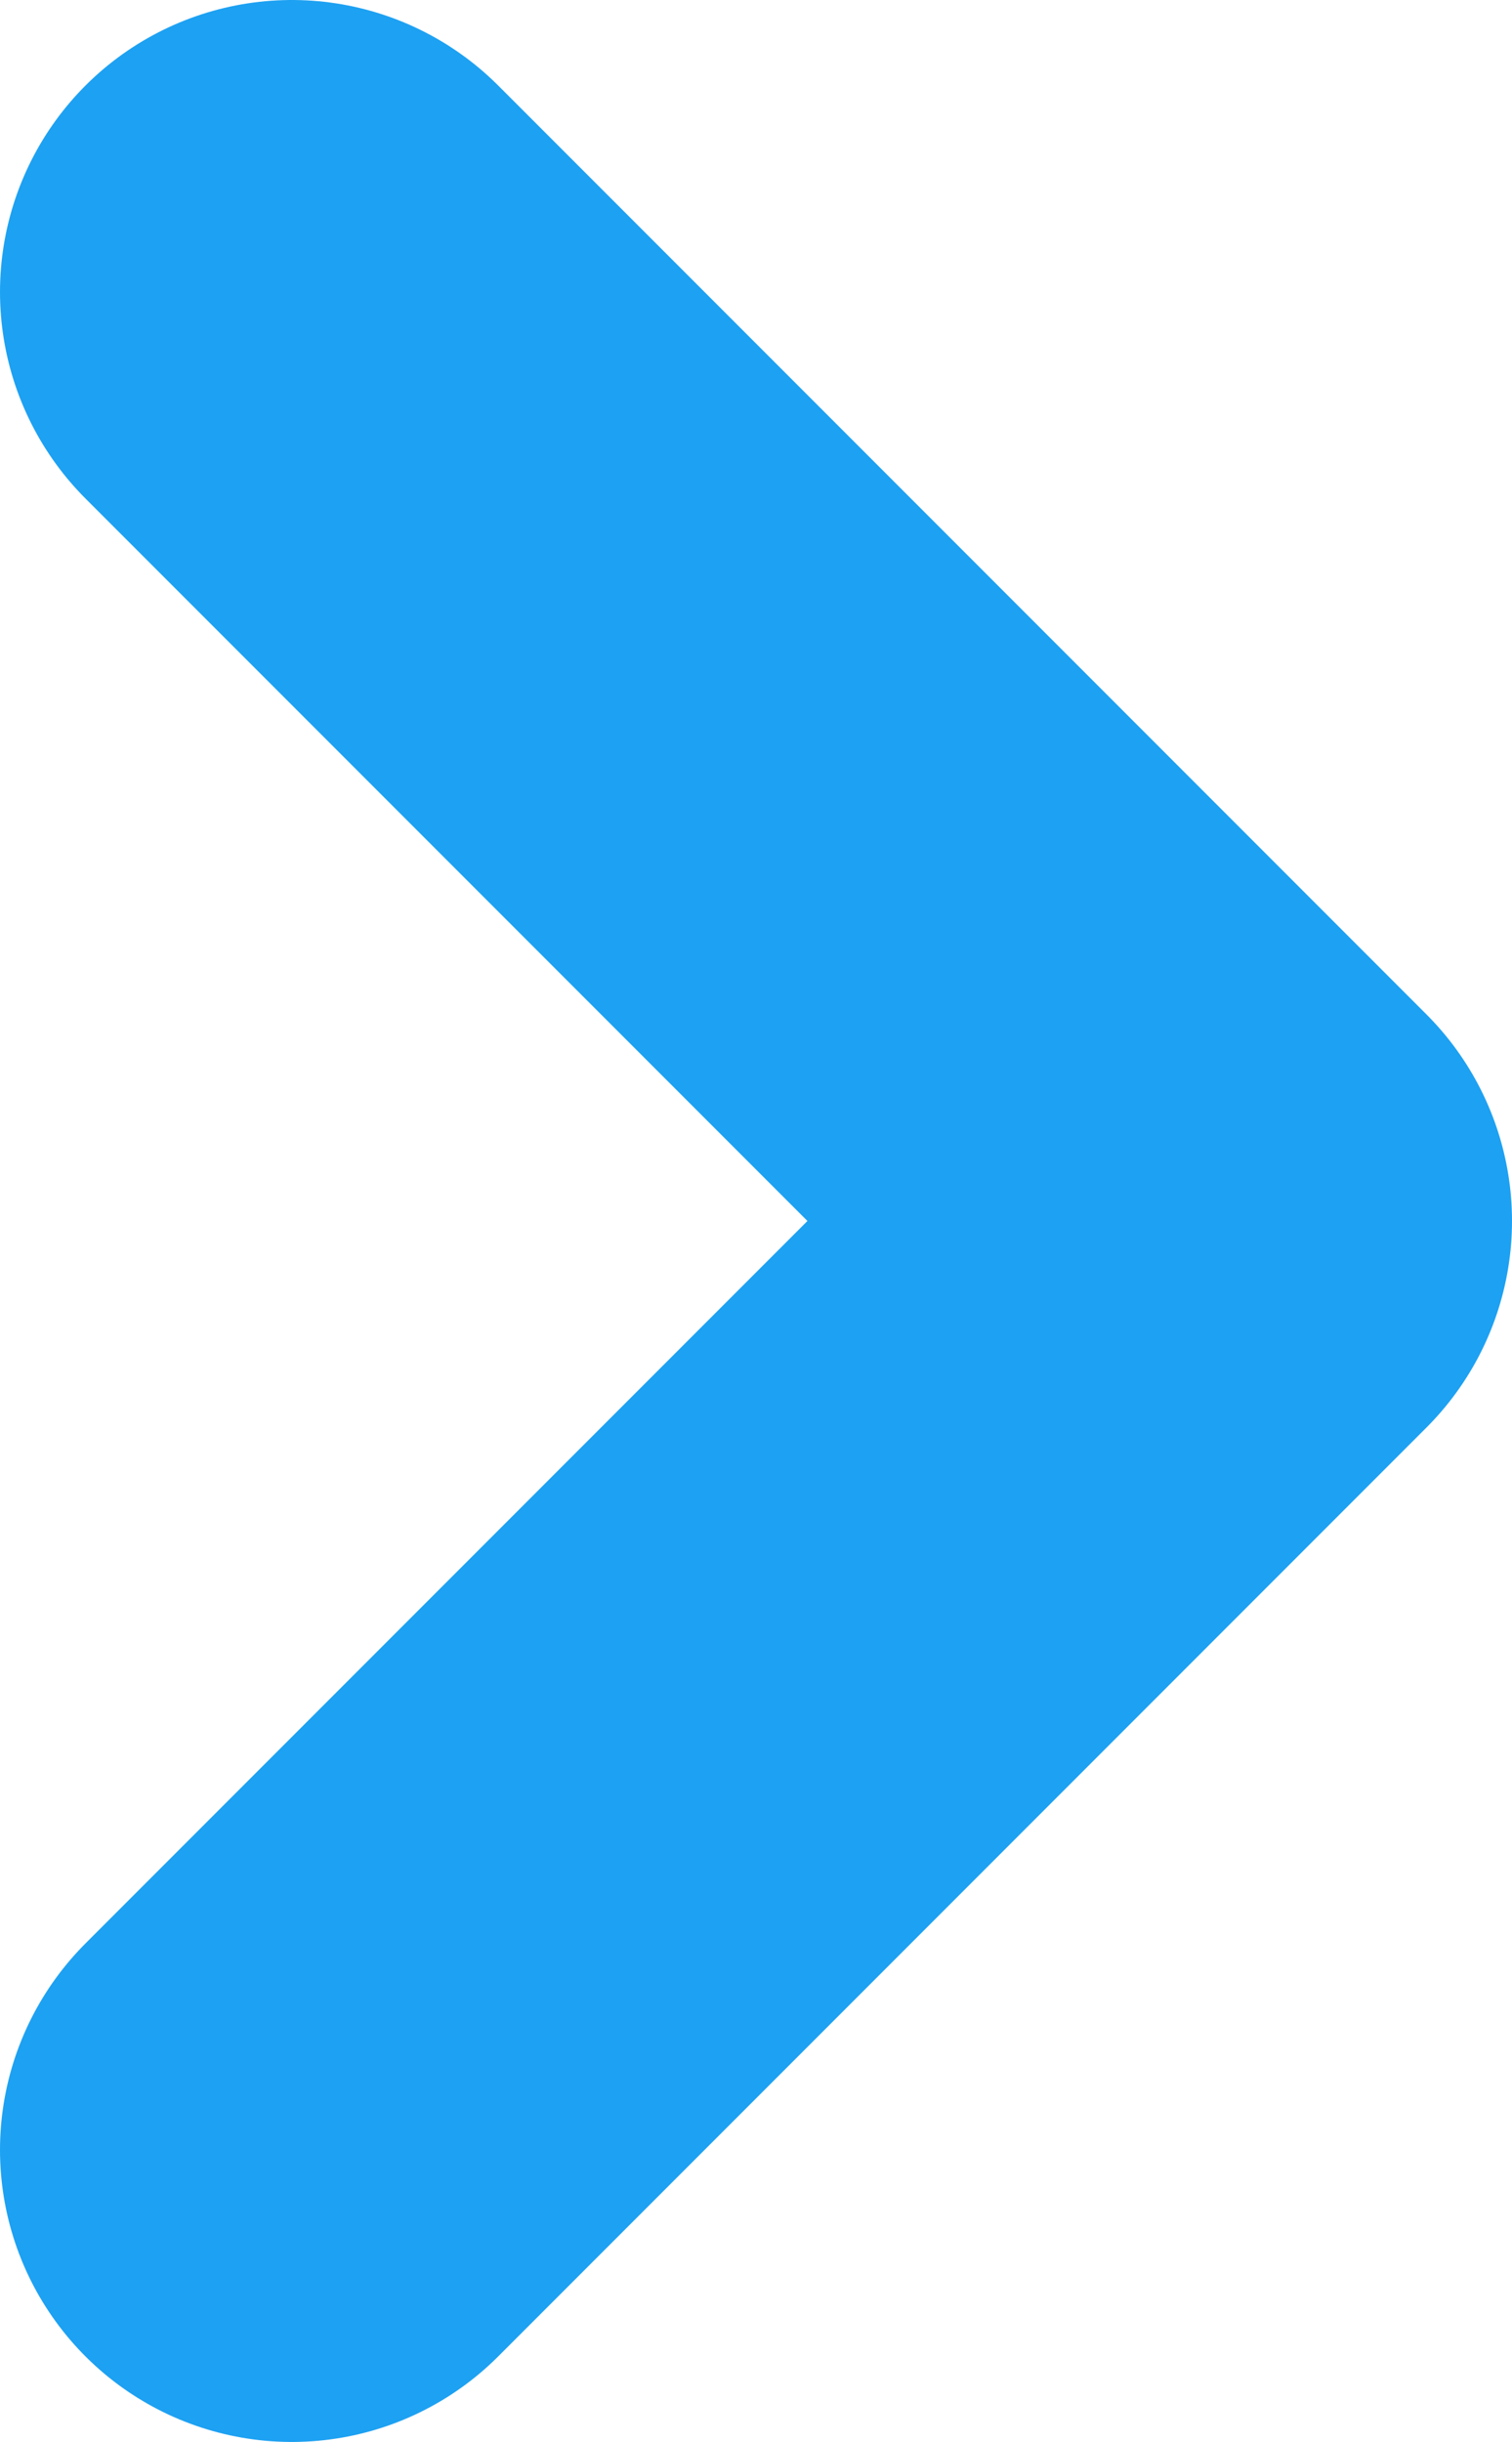 <svg xmlns="http://www.w3.org/2000/svg" width="5.181" height="8.362"><path data-name="パス 368" d="M1 1l3.181 3.181L1 7.362" fill="none" stroke="#1da1f2" stroke-linecap="round" stroke-linejoin="round" stroke-width="2"/></svg>